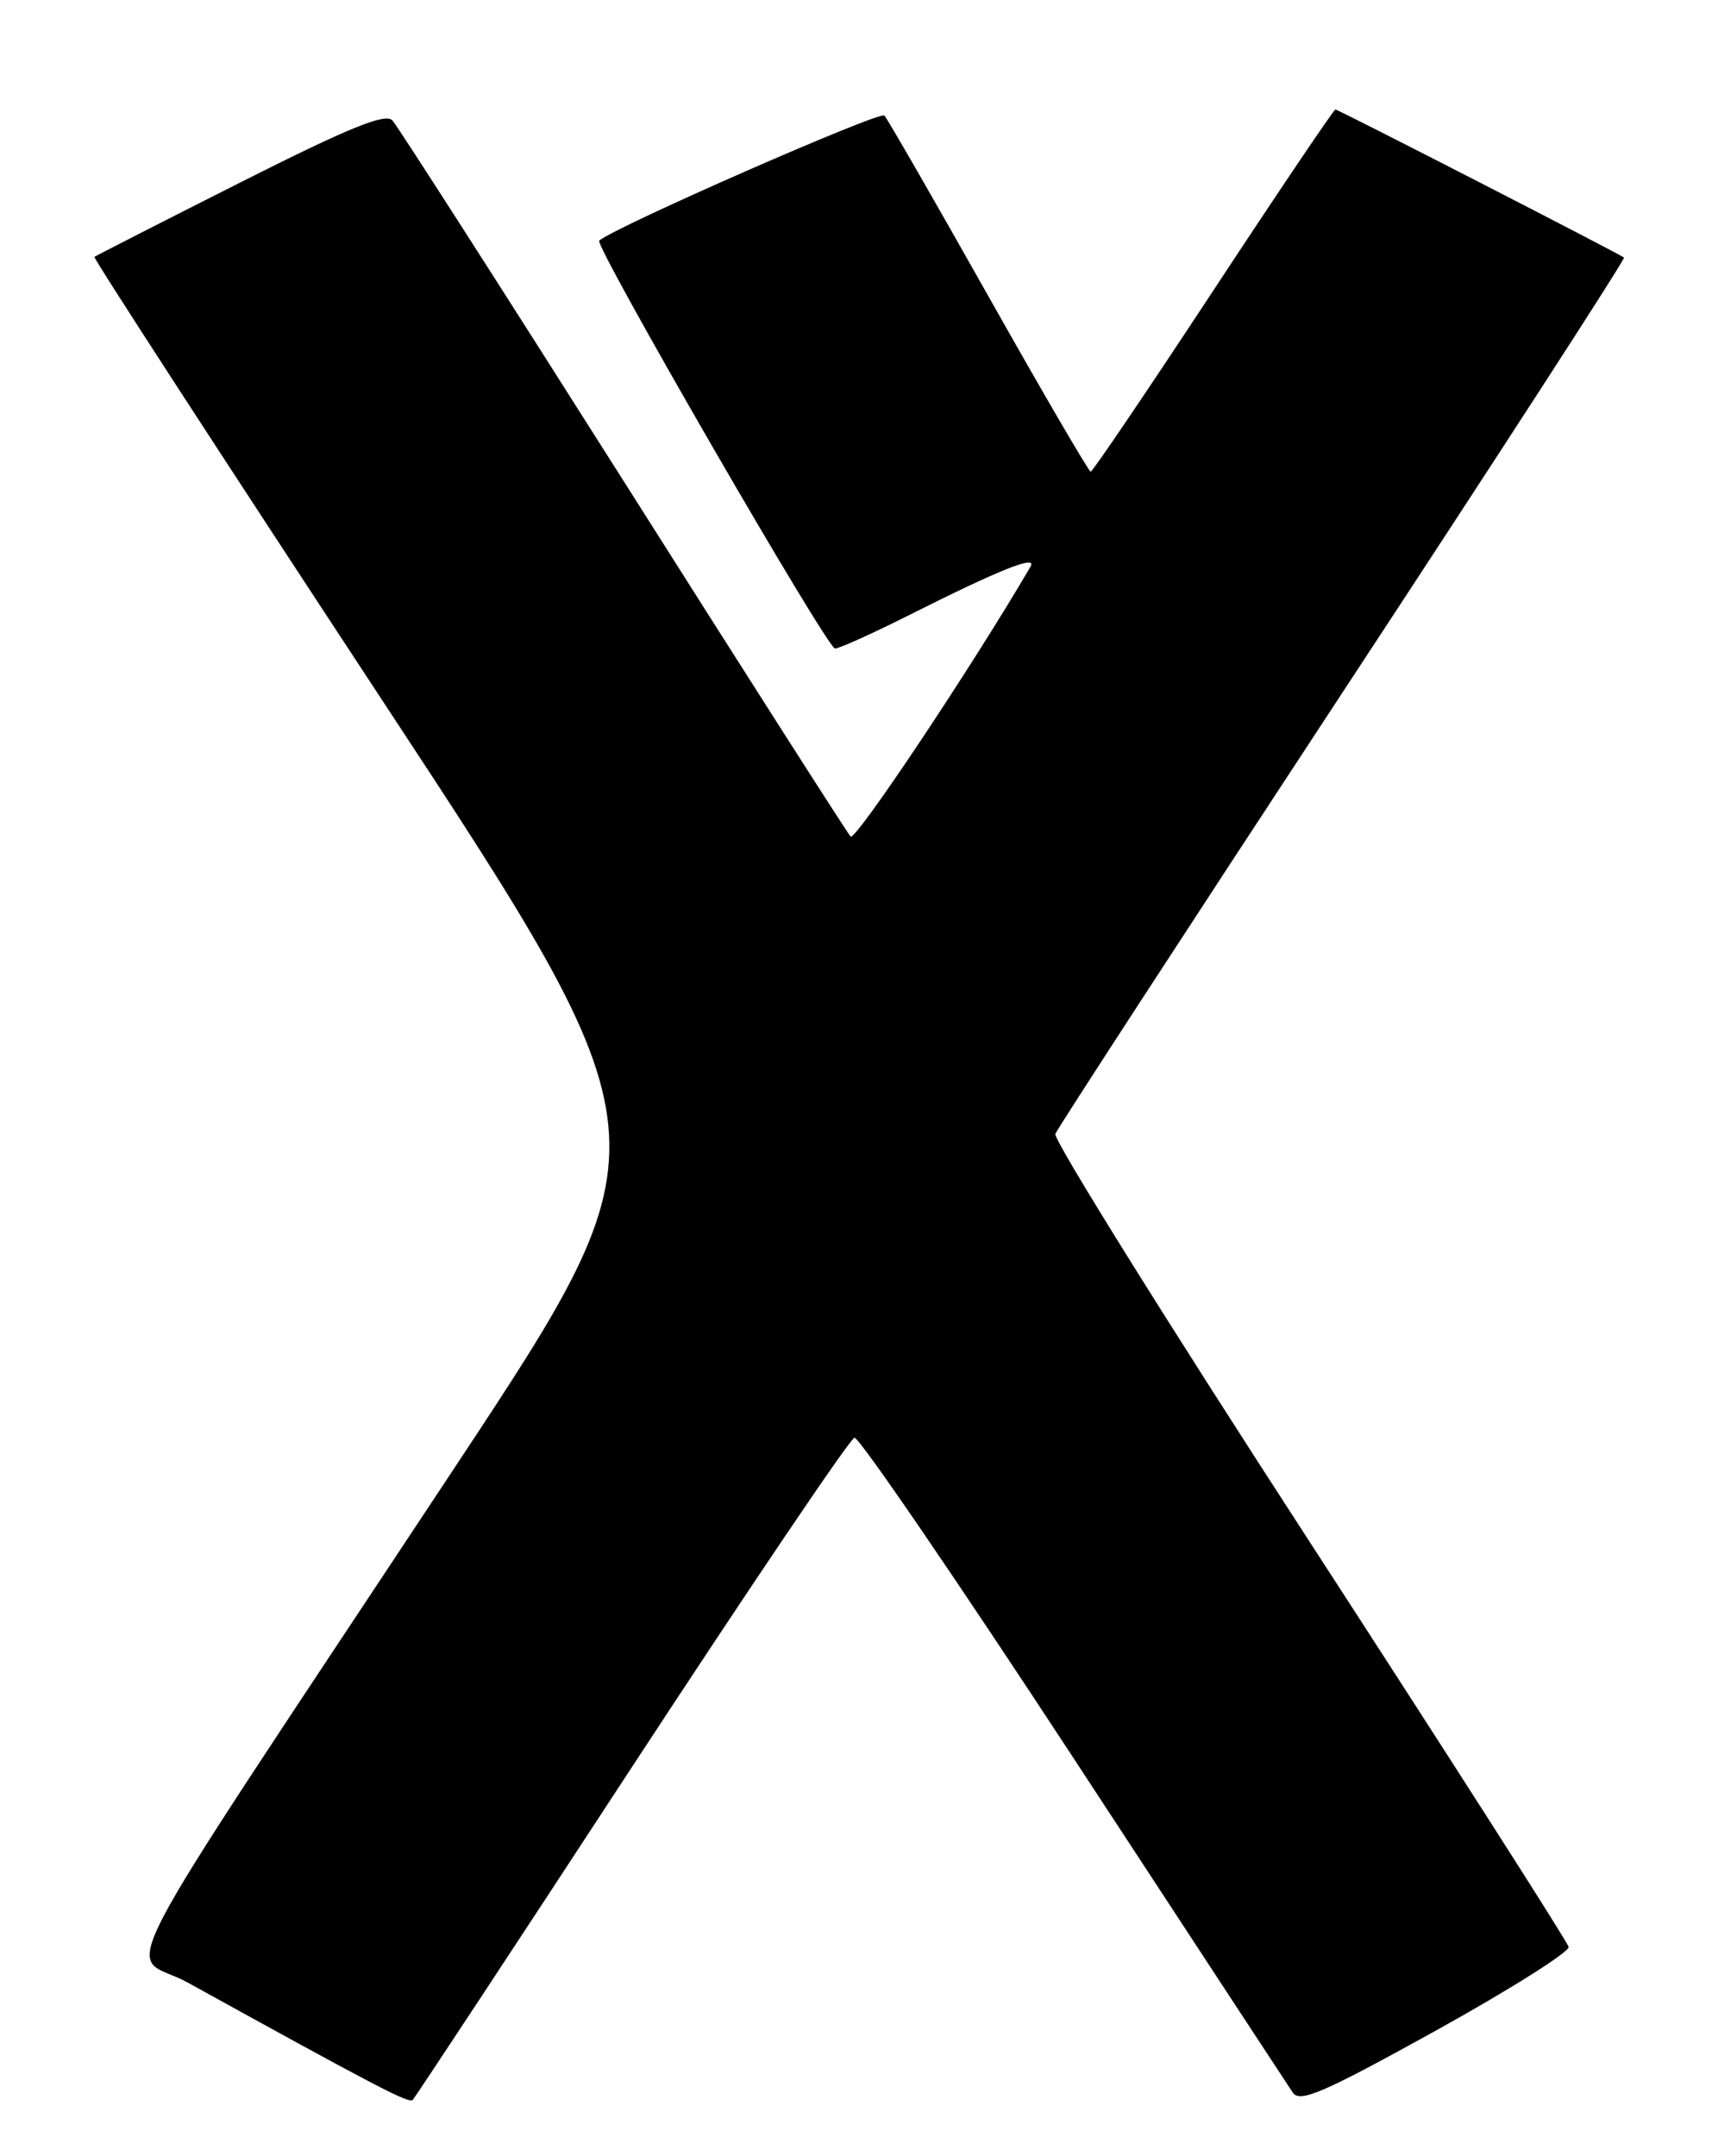 <?xml version="1.0" encoding="UTF-8" standalone="no"?>
<!DOCTYPE svg PUBLIC "-//W3C//DTD SVG 1.1//EN" "http://www.w3.org/Graphics/SVG/1.1/DTD/svg11.dtd" >
<svg xmlns="http://www.w3.org/2000/svg" xmlns:xlink="http://www.w3.org/1999/xlink" version="1.1" viewBox="0 0 204 256">
 <g >
 <path fill="currentColor"
d=" M 75.00 209.86 C 89.03 188.43 100.93 170.81 101.46 170.70 C 101.99 170.59 113.69 187.70 127.46 208.72 C 141.23 229.75 152.95 247.62 153.50 248.44 C 154.34 249.70 157.09 248.51 170.50 241.09 C 179.30 236.21 186.39 231.74 186.26 231.15 C 186.13 230.56 172.26 208.87 155.44 182.95 C 138.61 157.04 125.06 135.29 125.31 134.63 C 125.57 133.97 140.94 110.34 159.47 82.13 C 178.01 53.92 193.02 30.72 192.84 30.58 C 192.13 30.05 158.91 13.00 158.57 13.00 C 158.38 13.00 151.85 22.67 144.07 34.50 C 136.29 46.32 129.74 56.00 129.51 56.00 C 129.29 56.00 123.84 46.66 117.41 35.25 C 110.98 23.84 105.40 14.15 105.02 13.72 C 104.51 13.13 73.08 26.91 71.15 28.57 C 70.53 29.10 98.22 77.00 99.15 77.00 C 99.64 77.00 103.52 75.25 107.77 73.12 C 118.74 67.60 123.23 65.81 122.36 67.29 C 115.48 79.06 101.56 99.94 101.00 99.32 C 100.59 98.87 88.43 79.83 73.98 57.00 C 59.52 34.17 47.20 14.96 46.60 14.30 C 45.76 13.39 41.47 15.14 28.50 21.68 C 19.15 26.40 11.37 30.37 11.21 30.50 C 11.05 30.63 26.40 54.27 45.32 83.04 C 79.72 135.33 79.72 135.33 54.21 173.91 C 11.05 239.18 15.09 231.40 22.28 235.38 C 44.60 247.71 48.55 249.77 49.00 249.33 C 49.27 249.06 60.98 231.30 75.00 209.86 Z "/>
</g>
</svg>